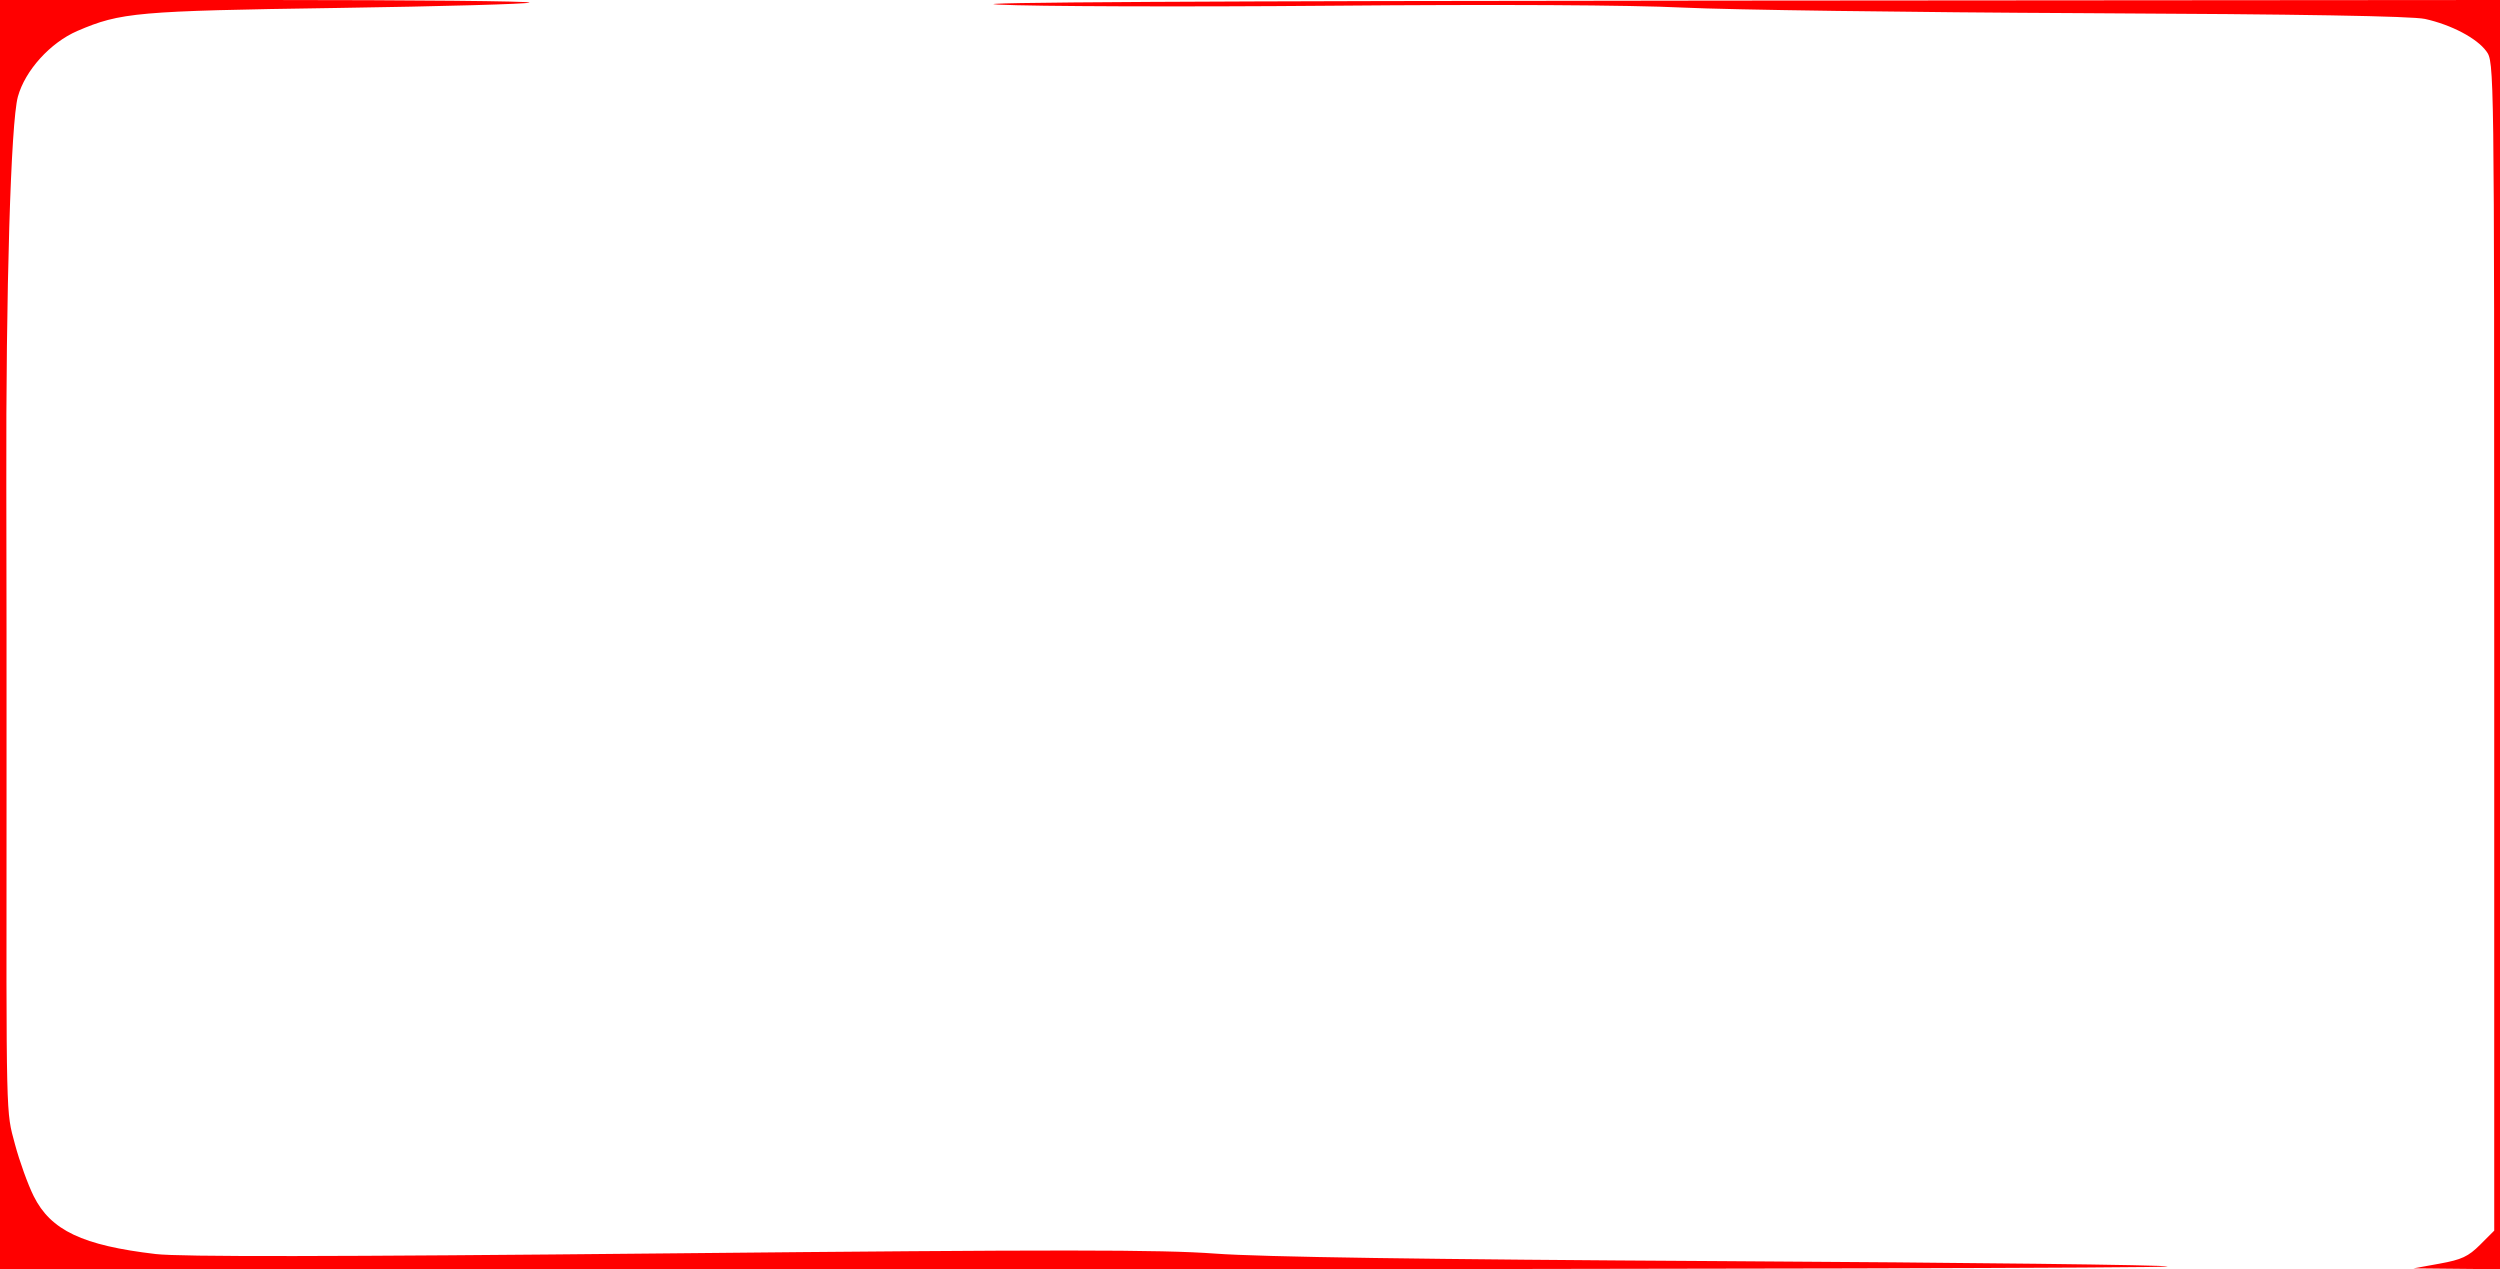 <?xml version="1.0" encoding="UTF-8" standalone="no"?>
<svg
   xmlns:dc="http://purl.org/dc/elements/1.1/"
   xmlns:cc="http://creativecommons.org/ns#"
   xmlns:rdf="http://www.w3.org/1999/02/22-rdf-syntax-ns#"
   xmlns:svg="http://www.w3.org/2000/svg"
   xmlns="http://www.w3.org/2000/svg"
   preserveAspectRatio="none"
   viewBox="0 0 650 330"
   version="1.1"
   id="svg4138">
  <defs
     id="defs4142" />
  <path
     style="fill:#ff0000"
     d="M 0,165 0,0 69.167,0 c 38.042,0 68.865,0.301 68.497,0.67 C 137.295,1.038 114.833,1.668 87.747,2.069 35.611,2.84 31.34,3.217 20.147,8.032 13.088,11.069 6.522,18.318 4.646,25.145 2.811,31.82 1.515,75.474 1.644,126.25 c 0.05,19.663 0.076,55.213 0.058,79 -0.066,87.448 -0.161,83.44 2.187,92.25 1.173,4.4 3.365,10.475 4.872,13.5 4.429,8.893 12.703,12.817 31.739,15.052 6.376,0.748 45.304,0.697 133.5,-0.175 101.384,-1.003 127.749,-0.991 142,0.061 11.876,0.877 54.364,1.507 132.199,1.959 63.084,0.367 115.022,0.99 115.417,1.384 0.395,0.395 -126.257,0.718 -281.449,0.718 L 0,330 0,165 Z m 634.331,163.54 c 5.691,-1.029 7.443,-1.848 10.5,-4.905 l 3.669,-3.669 0,-151.91 C 648.5,16.448 648.496,16.141 646.448,13.323 643.987,9.937 637.345,6.439 630.5,4.925 627.153,4.185 598.055,3.689 542.5,3.428 496.85,3.213 449.6,2.556 437.5,1.968 423.632,1.294 389.809,1.117 346,1.489 307.775,1.813 268.85,1.679 259.5,1.193 248.463,0.618 313.969,0.253 446.25,0.154 L 650,0 l 0,165 0,165 -11.25,-0.112 -11.25,-0.112 6.831,-1.236 z"
     id="path4692" />
</svg>
